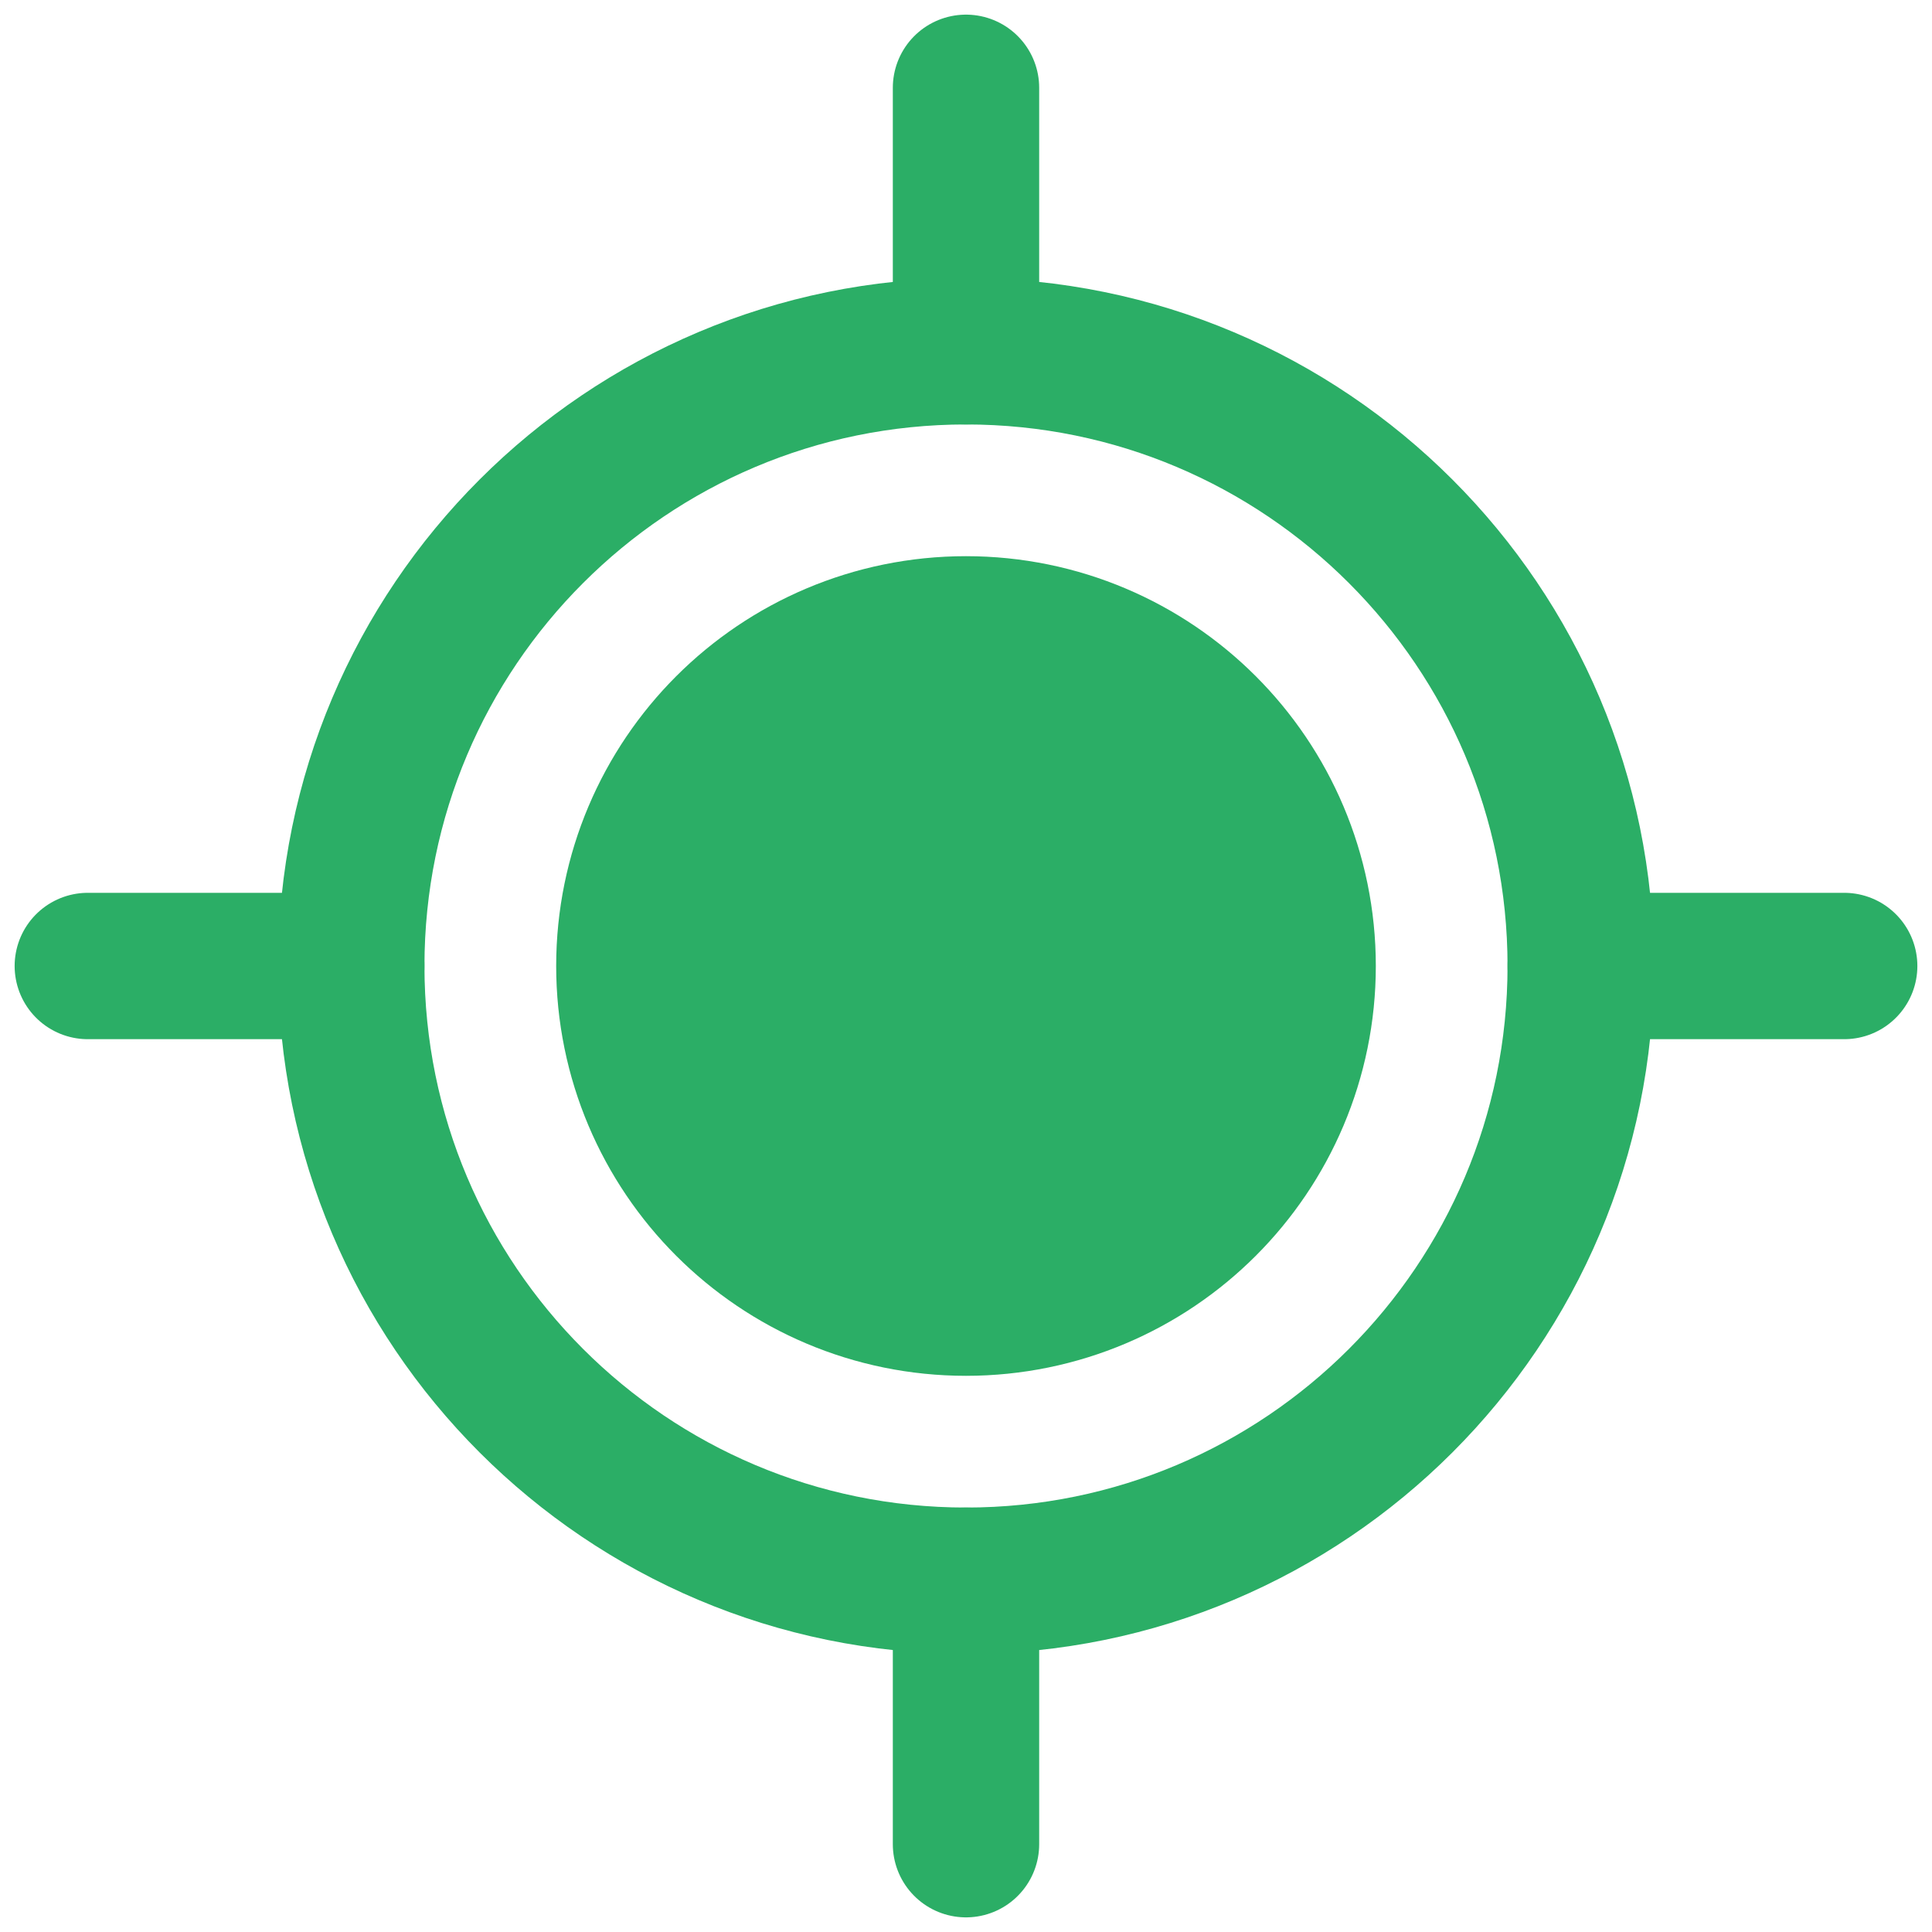 <svg width="66" height="66" viewBox="0 0 66 66" fill="none" xmlns="http://www.w3.org/2000/svg">
<path d="M3 33H12" stroke="#2BAE66" stroke-width="5" stroke-linecap="round" stroke-linejoin="round"/>
<path d="M54 33H63" stroke="#2BAE66" stroke-width="5" stroke-linecap="round" stroke-linejoin="round"/>
<path d="M33 3V12" stroke="#2BAE66" stroke-width="5" stroke-linecap="round" stroke-linejoin="round"/>
<path d="M33 54V63" stroke="#2BAE66" stroke-width="5" stroke-linecap="round" stroke-linejoin="round"/>
<path d="M33 54C44.598 54 54 44.598 54 33C54 21.402 44.598 12 33 12C21.402 12 12 21.402 12 33C12 44.598 21.402 54 33 54Z" stroke="#2BAE66" stroke-width="5" stroke-linecap="round" stroke-linejoin="round"/>
<path d="M40 33C40 36.866 36.866 40 33 40C29.134 40 26 36.866 26 33C26 29.134 29.134 26 33 26C36.866 26 40 29.134 40 33Z" stroke="#2BAE66" stroke-width="14" stroke-linecap="round" stroke-linejoin="round"/>
</svg>
